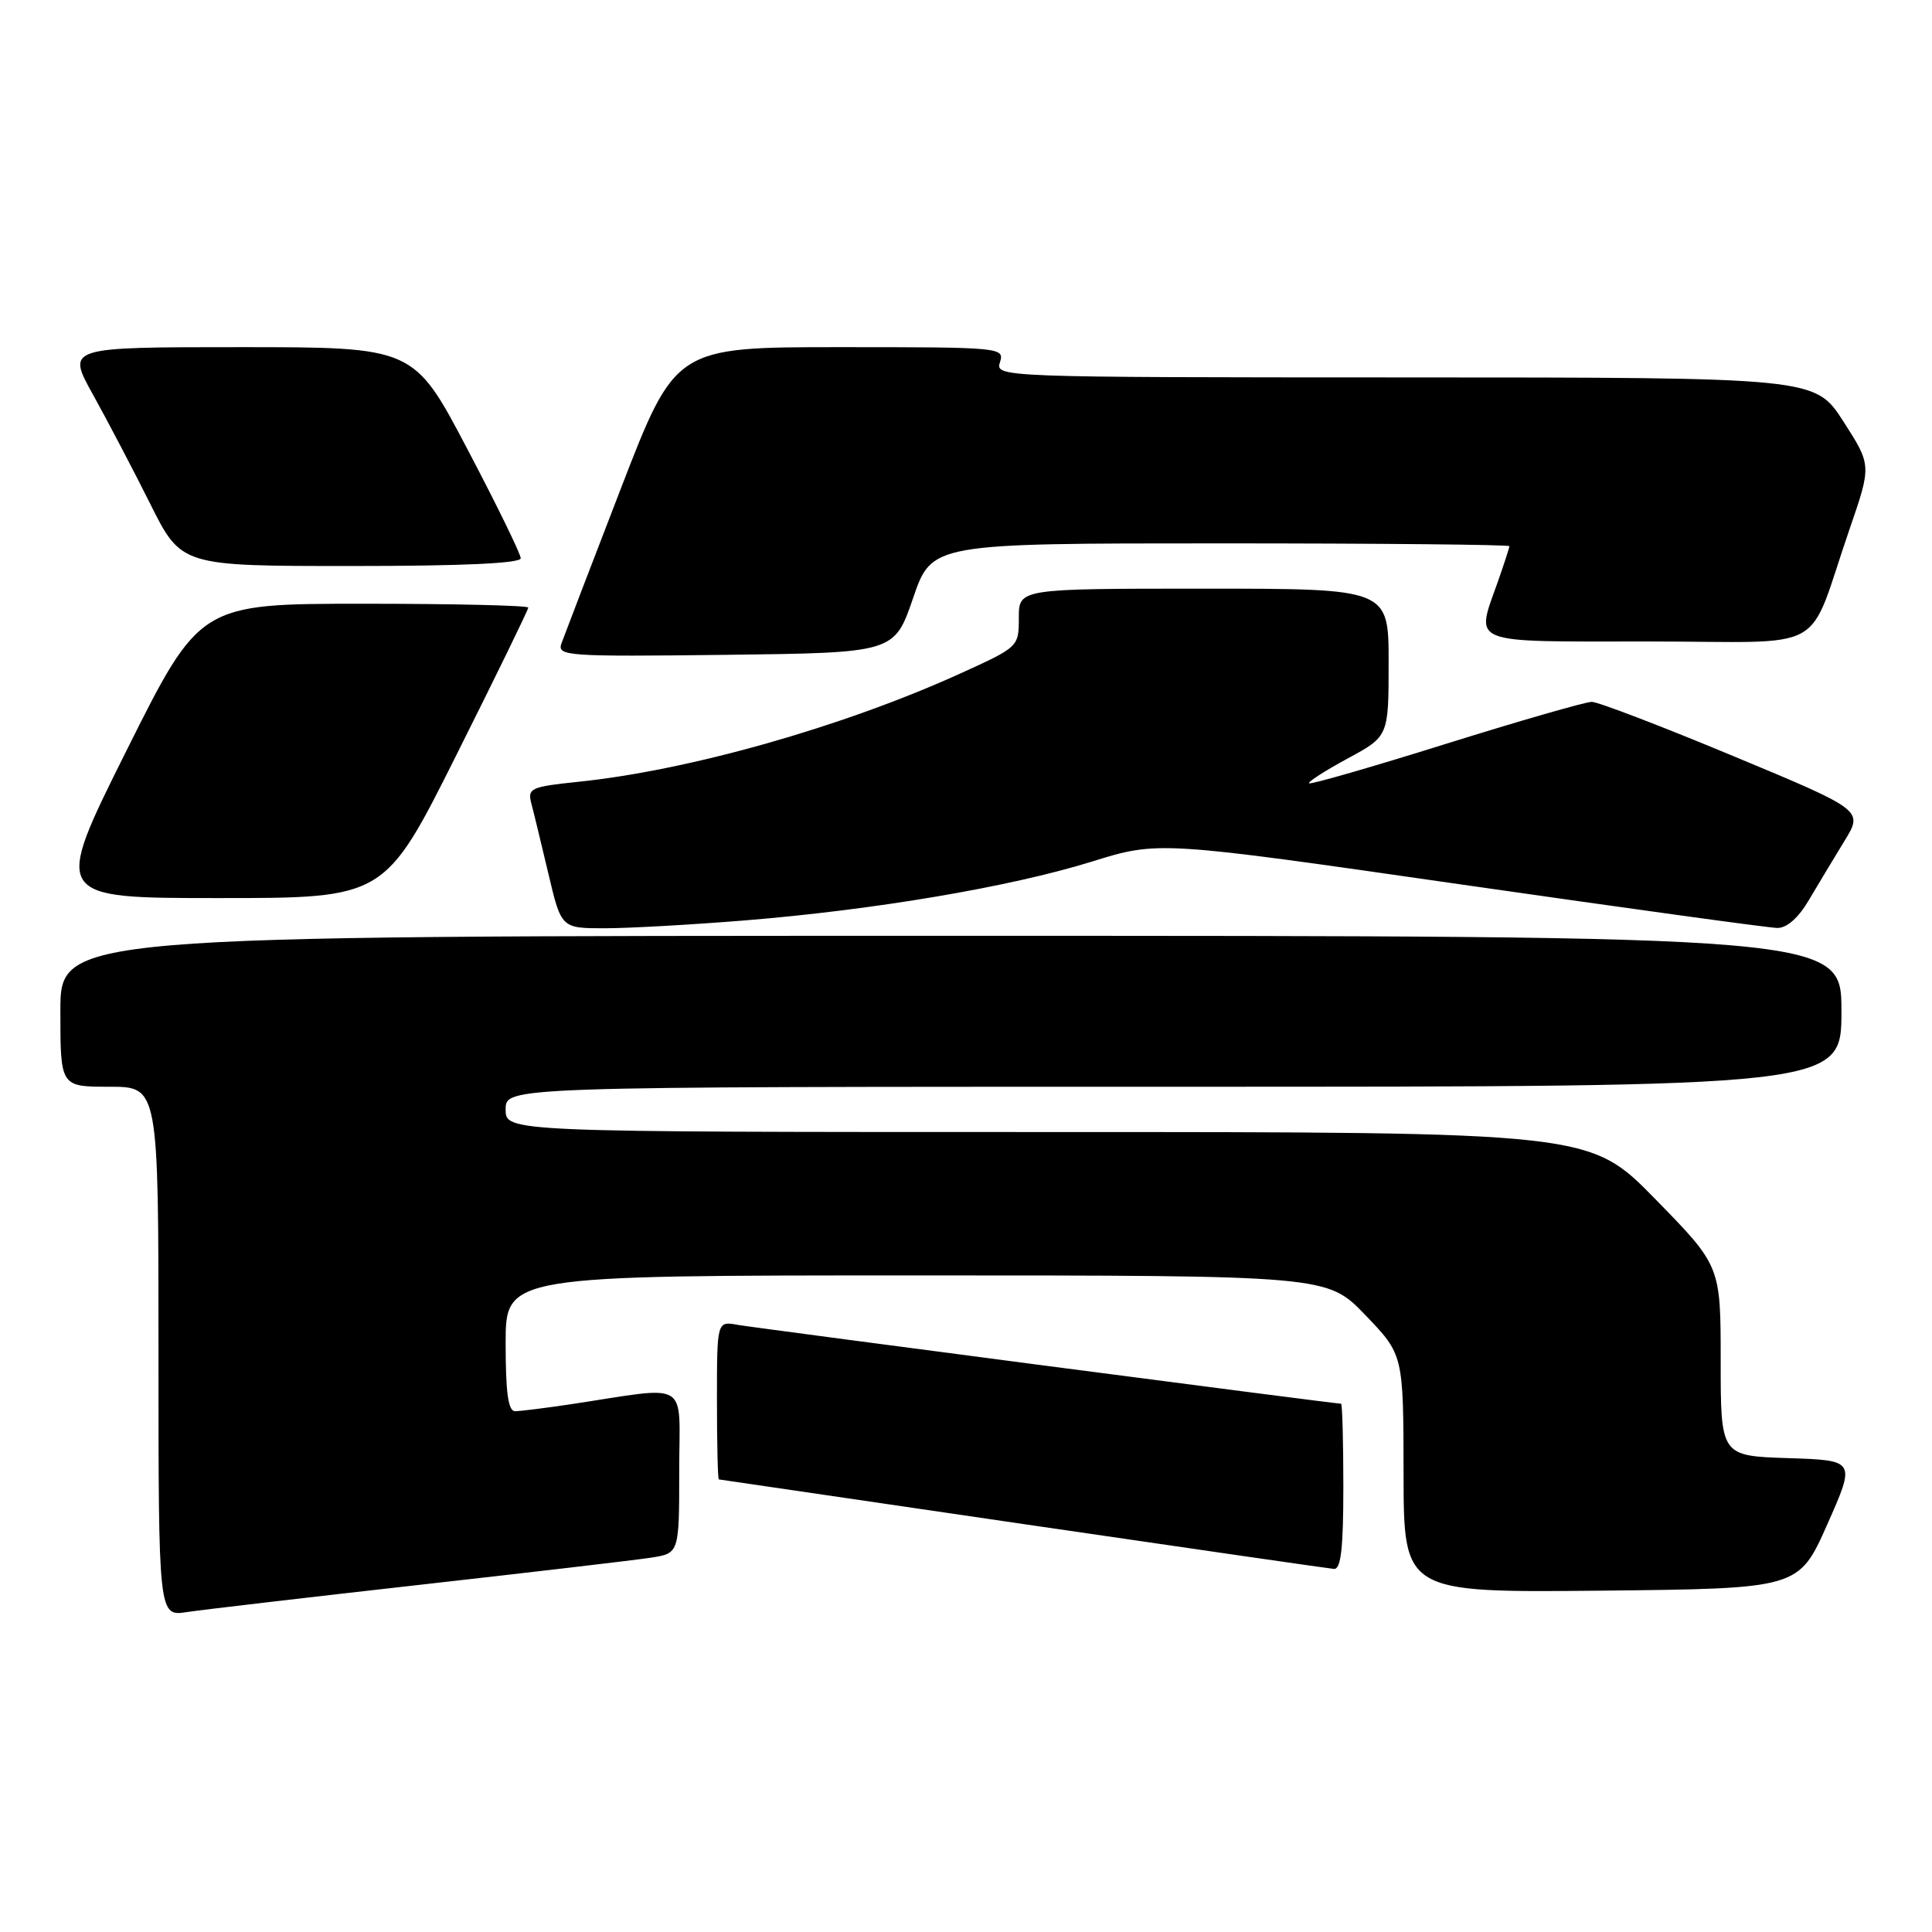 <?xml version="1.0" encoding="UTF-8" standalone="no"?>
<!DOCTYPE svg PUBLIC "-//W3C//DTD SVG 1.1//EN" "http://www.w3.org/Graphics/SVG/1.1/DTD/svg11.dtd" >
<svg xmlns="http://www.w3.org/2000/svg" xmlns:xlink="http://www.w3.org/1999/xlink" version="1.1" viewBox="0 0 256 256">
 <g >
 <path fill="currentColor"
d=" M 55.50 210.01 C 70.35 208.34 84.19 206.72 86.25 206.40 C 90.00 205.82 90.00 205.82 90.00 194.90 C 90.00 182.61 91.72 183.65 75.50 186.09 C 72.20 186.58 68.94 186.99 68.25 186.99 C 67.34 187.00 67.00 184.54 67.00 178.00 C 67.00 169.00 67.00 169.00 121.43 169.00 C 175.86 169.00 175.86 169.00 180.91 174.25 C 185.96 179.50 185.96 179.50 185.98 195.27 C 186.00 211.03 186.00 211.03 212.17 210.77 C 238.34 210.50 238.34 210.50 242.12 202.00 C 245.89 193.50 245.89 193.50 236.95 193.21 C 228.00 192.92 228.00 192.92 228.00 180.33 C 228.00 167.74 228.00 167.74 219.32 158.87 C 210.64 150.00 210.64 150.00 138.82 150.00 C 67.00 150.00 67.00 150.00 67.00 147.00 C 67.00 144.00 67.00 144.00 155.50 144.00 C 244.00 144.00 244.00 144.00 244.00 134.00 C 244.00 124.00 244.00 124.00 126.00 124.00 C 8.00 124.00 8.00 124.00 8.00 134.00 C 8.00 144.00 8.00 144.00 14.50 144.00 C 21.00 144.00 21.00 144.00 21.00 179.09 C 21.00 214.18 21.00 214.18 24.75 213.61 C 26.81 213.30 40.65 211.68 55.50 210.01 Z  M 178.00 197.00 C 178.00 190.95 177.86 186.00 177.70 186.00 C 176.82 186.00 100.08 175.96 97.75 175.55 C 95.00 175.05 95.00 175.05 95.00 185.53 C 95.00 191.29 95.11 196.02 95.25 196.03 C 95.39 196.05 113.50 198.70 135.50 201.93 C 157.50 205.15 176.06 207.83 176.75 207.89 C 177.68 207.97 178.00 205.19 178.00 197.00 Z  M 98.70 121.96 C 115.92 120.56 133.86 117.52 144.63 114.18 C 153.50 111.42 153.50 111.42 193.50 117.18 C 215.50 120.34 234.40 122.95 235.50 122.96 C 236.77 122.98 238.31 121.61 239.70 119.24 C 240.92 117.18 243.03 113.67 244.40 111.43 C 246.90 107.36 246.90 107.36 229.66 100.18 C 220.18 96.23 211.74 93.00 210.92 93.00 C 210.09 93.00 201.40 95.50 191.61 98.56 C 181.81 101.63 173.64 103.98 173.46 103.79 C 173.27 103.61 175.57 102.13 178.56 100.51 C 184.00 97.57 184.00 97.57 184.00 87.79 C 184.00 78.00 184.00 78.00 159.50 78.00 C 135.00 78.00 135.00 78.00 135.00 81.86 C 135.00 85.71 134.97 85.73 127.25 89.24 C 111.69 96.31 91.25 102.10 76.55 103.60 C 70.37 104.24 69.89 104.46 70.39 106.40 C 70.70 107.55 71.71 111.76 72.66 115.75 C 74.37 123.00 74.37 123.00 80.13 123.00 C 83.30 123.00 91.65 122.53 98.70 121.96 Z  M 60.49 100.01 C 65.72 89.57 70.00 80.79 70.00 80.51 C 70.00 80.23 60.21 80.00 48.24 80.00 C 26.48 80.00 26.48 80.00 16.74 99.50 C 7.01 119.00 7.01 119.00 29.00 119.00 C 50.99 119.00 50.99 119.00 60.49 100.01 Z  M 120.99 79.25 C 123.47 72.00 123.47 72.00 161.74 72.00 C 182.78 72.00 200.00 72.17 200.00 72.37 C 200.00 72.58 199.32 74.66 198.50 77.00 C 195.50 85.51 194.24 85.00 218.40 85.00 C 242.82 85.00 239.26 86.99 245.09 70.07 C 247.99 61.65 247.99 61.65 244.25 55.83 C 240.50 50.02 240.50 50.02 186.18 50.01 C 132.32 50.00 131.87 49.98 132.50 48.00 C 133.12 46.04 132.68 46.00 111.32 46.00 C 89.50 46.00 89.50 46.00 82.26 64.75 C 78.28 75.06 74.74 84.30 74.39 85.27 C 73.81 86.93 75.11 87.02 96.14 86.77 C 118.50 86.50 118.50 86.50 120.99 79.25 Z  M 69.00 73.97 C 69.00 73.41 65.81 66.88 61.91 59.47 C 54.83 46.00 54.83 46.00 31.83 46.00 C 8.83 46.00 8.83 46.00 12.30 52.25 C 14.21 55.69 17.63 62.21 19.90 66.75 C 24.02 75.00 24.02 75.00 46.51 75.00 C 61.24 75.00 69.00 74.65 69.00 73.97 Z "/>
</g>
</svg>